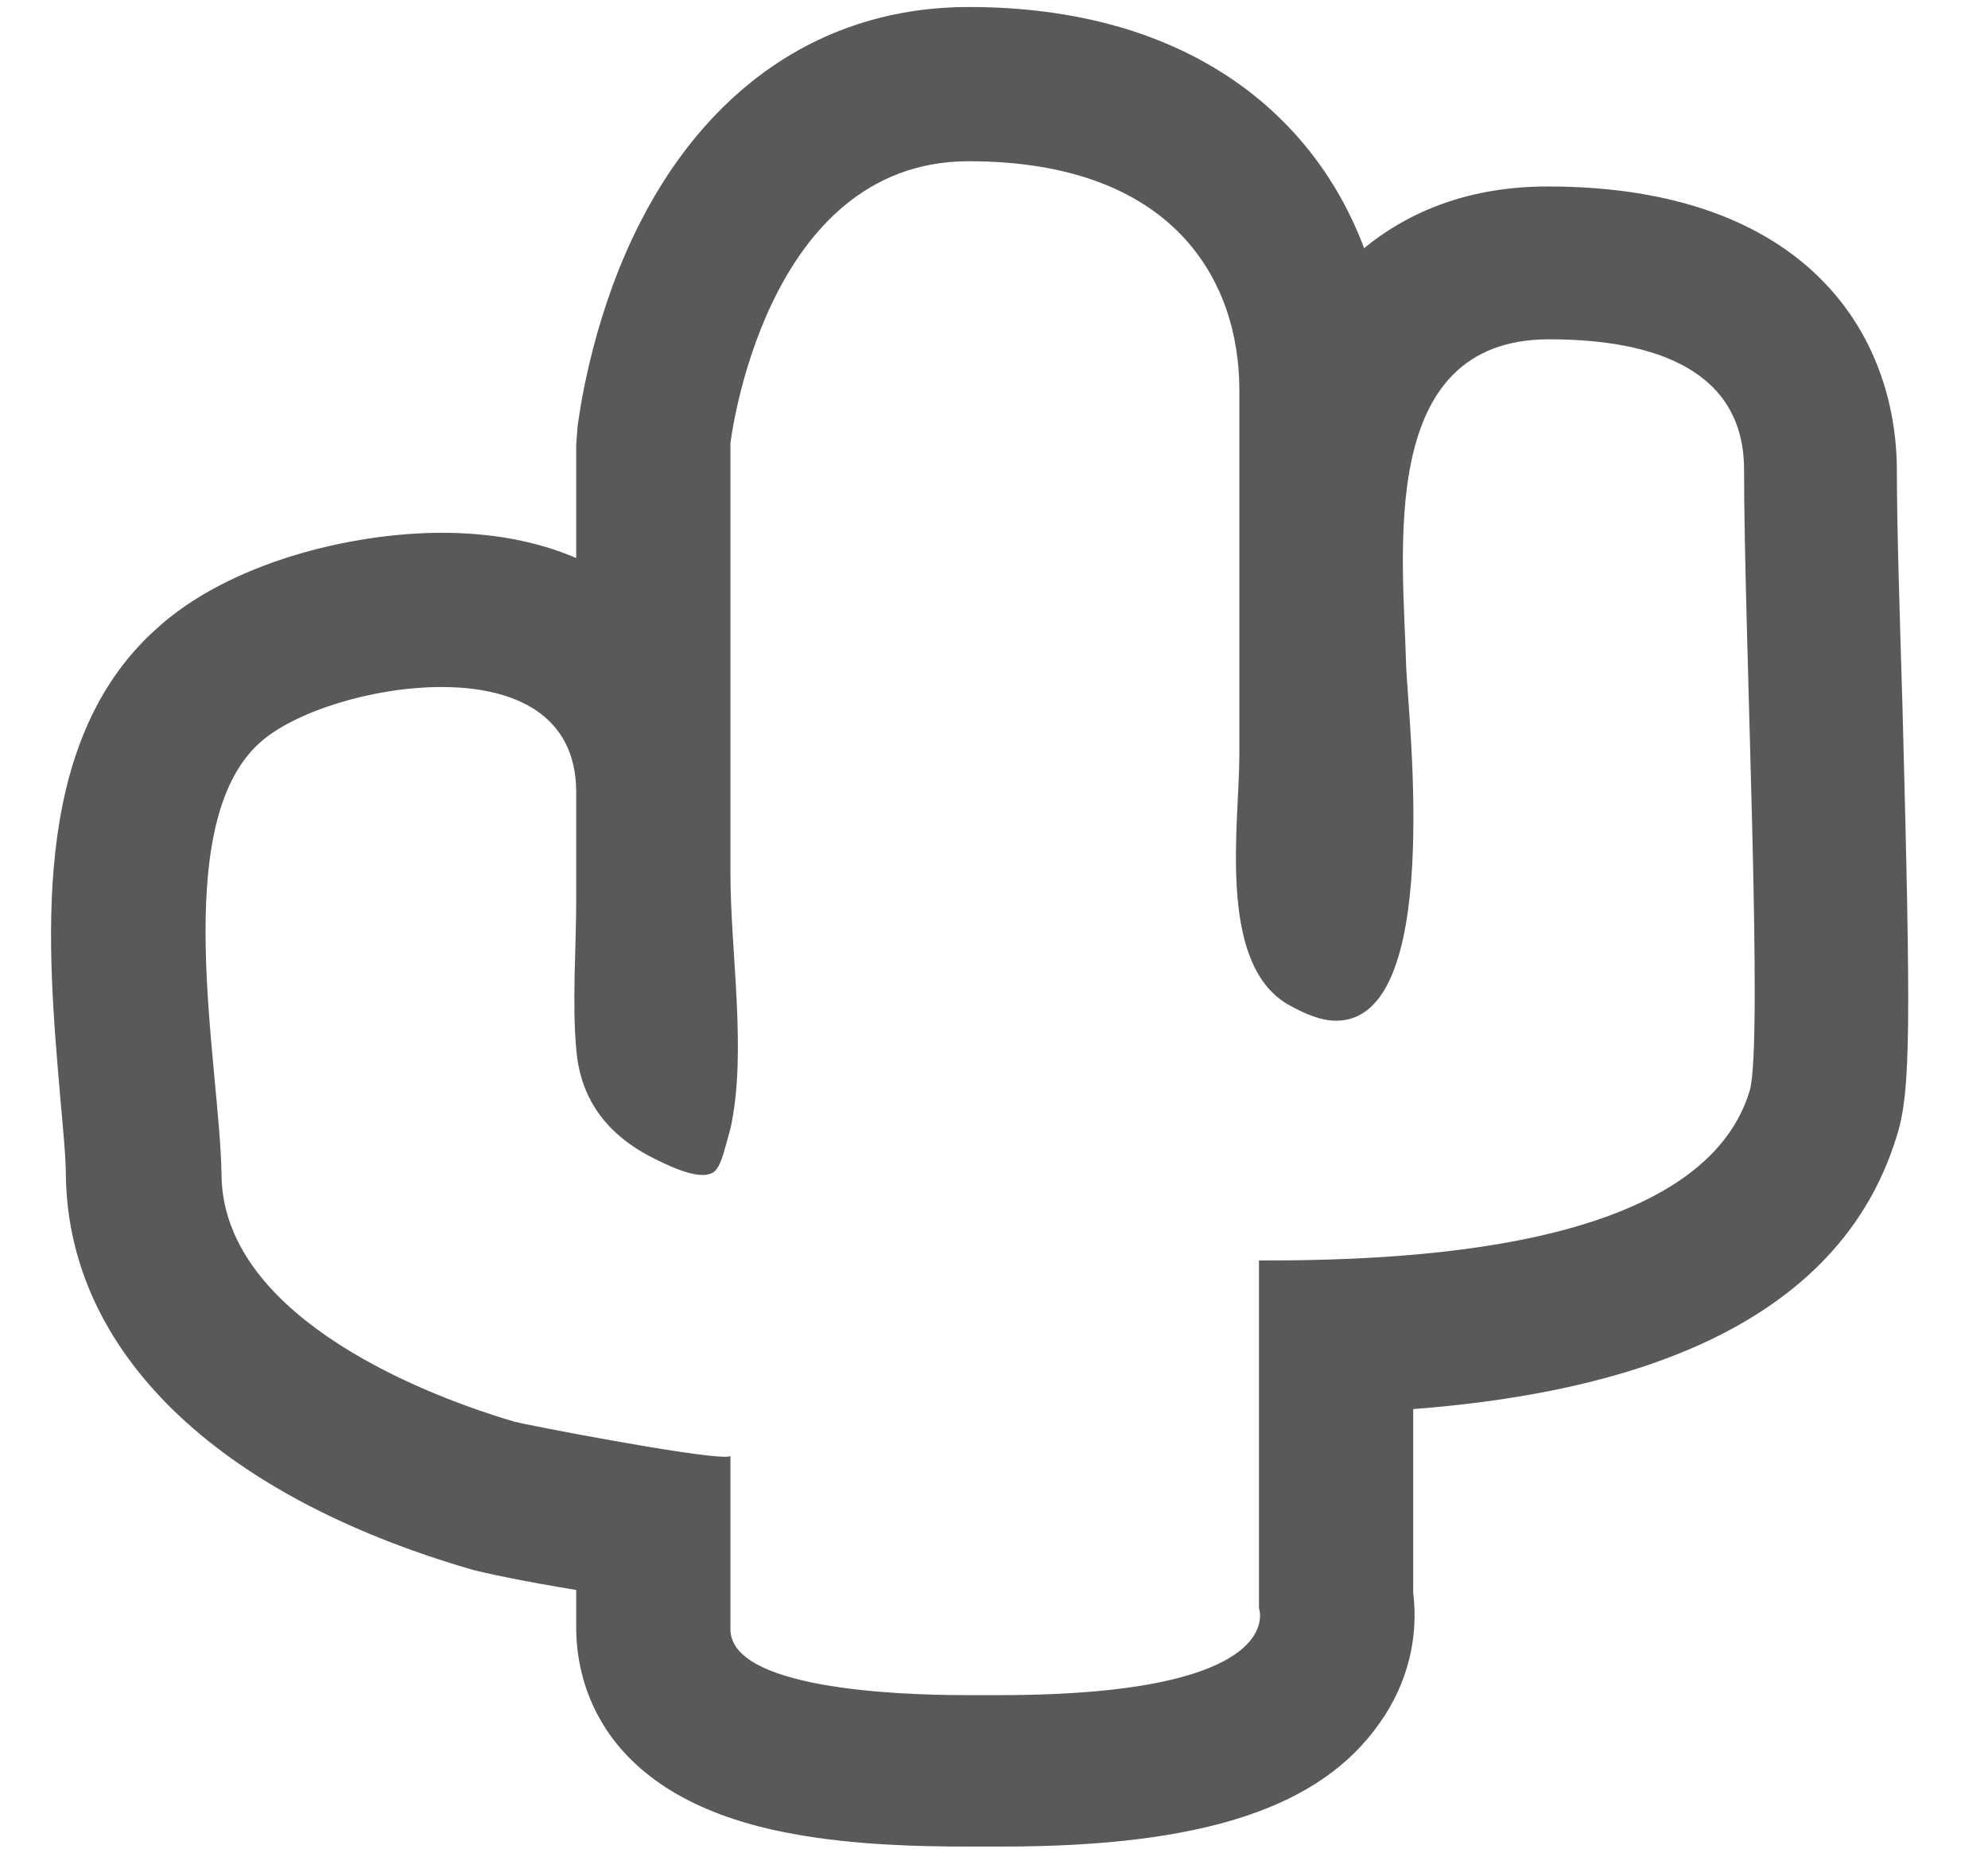 <svg version="1.1" xmlns="http://www.w3.org/2000/svg" xmlns:xlink="http://www.w3.org/1999/xlink" x="0px" y="0px" viewBox="0 0 141.8 131.9" enable-background="new 0 0 141.8 131.9" xml:space="preserve"> <g id="Layer_1" display="none"> <g display="inline"> <g> <path fill="#58595B" d="M37.6,107.5c-1.2,0-2.4-0.4-3.3-1.2c-1.1-0.9-1.7-2.2-1.7-3.6c-0.1-1.8-1-44.6,23-65.6 C90.9,0.4,134.9,0,136.8,0c1.5,0,2.8,0.6,3.8,1.7c1,1.1,1.4,2.6,1.1,4c-7.3,46.4-32.2,75.8-34.7,78.6 c-5.6,7.4-18.6,13.3-39.8,18.1c-15.1,3.4-28.5,4.9-29.1,5C38,107.5,37.8,107.5,37.6,107.5z M130.7,10.5 c-12.7,1.5-43.1,7.7-68.1,33.6c-0.1,0.1-0.2,0.2-0.3,0.3c-15.9,13.9-19,40.8-19.6,52.4c20.4-2.8,49.7-9.5,56.3-18.6 c0.1-0.1,0.2-0.3,0.3-0.4C99.6,77.6,122.5,51.6,130.7,10.5z"/> </g> <g> <path fill="#58595B" d="M77.8,131.9c-0.5,0-1-0.1-1.5-0.2c-1.9-0.6-3.2-2.3-3.4-4.3c-1.1-11.7-4.7-23.8-7.4-24.9l1.7-9.9 c8.1,1.3,12.1,12.8,14.1,22.8l15.6-17.8v-15h10v16.8c0,1.2-0.4,2.4-1.2,3.3l-24,27.3C80.6,131.3,79.2,131.9,77.8,131.9z"/> </g> <g> <path fill="#58595B" d="M38.4,74.7c-10.9-9.7-23.5-7.4-23.7-7.3c-2.2,0.4-4.5-0.7-5.5-2.7c-1-2-0.5-4.5,1.2-6l26.2-22.5 c0.9-0.8,2.1-1.2,3.3-1.2h19.8v10H41.8L26.7,58c5.6,1.2,12.2,3.8,18.4,9.3L38.4,74.7z"/> </g> <g> <path fill="#58595B" d="M13.8,131.9c-2.8,0-5-2.2-5-5c0-21.6,4.7-36.6,14.1-44.7c8.1-7,16.4-6.1,17.3-5.9 c2.7,0.4,4.6,2.9,4.3,5.6c-0.4,2.7-2.9,4.6-5.6,4.3c-0.3,0-5-0.4-9.6,3.8c-4.8,4.3-10.4,14.2-10.4,37 C18.8,129.7,16.5,131.9,13.8,131.9z"/> </g> <g> <path fill="#58595B" d="M15.2,131.9c-0.5,0-1,0-1.5,0c-2.8,0-5-2.3-4.9-5.1c0-2.7,2.3-4.9,5-4.9c0,0,0,0,0.1,0 c17.5,0.2,30.2-3.4,36.6-10.3c4.9-5.4,4.5-11,4.5-11.2c-0.3-2.7,1.6-5.2,4.4-5.5c2.7-0.3,5.2,1.7,5.6,4.4 c0,0.4,1.1,10.1-6.8,18.9C49.8,127.3,35.4,131.9,15.2,131.9z"/> </g> <g> <path fill="#58595B" d="M107.2,53c-1.2,0-2.3-0.4-3.2-1.2c-1.6-1.4-2.2-3.6-1.5-5.6c0.1-0.2,0.2-0.5,0.2-0.7c0.6-2,0.3-4.2-0.7-6 c-1-1.8-2.8-3.2-4.8-3.7c-0.8-0.2-1.7-0.3-2.6-0.3c-2.1,0.1-4.1-1.1-4.9-3c-0.8-1.9-0.4-4.2,1.2-5.6c3-2.7,6.8-4.3,10.8-4.3 c1.4,0,2.9,0.2,4.2,0.6c8.5,2.3,13.5,11.2,11.1,19.6c-1.1,4.1-3.7,7.5-7.4,9.6C108.9,52.8,108,53,107.2,53z"/> </g> <g> <path fill="#58595B" d="M57.4,106l-8.3-5.6l32.8-48.8l-1.6-2.2l6.8-5c2-1.4,4.7-1.3,6.4,0.4c1.8,1.7,2,4.4,0.7,6.4L57.4,106z"/> </g> <g> <rect x="58" y="33.2" transform="matrix(0.59 0.807 -0.807 0.59 80.843 -22.877)" fill="#58595B" width="10" height="70.1"/> </g> </g> </g> <g id="Layer_2" display="none"> <g display="inline"> <path fill="#58595B" d="M70.6,0C34.2,0,4.8,29.4,4.8,65.7c0,36.3,29.4,65.7,65.7,65.7c36.3,0,65.7-29.4,65.7-65.7 C136.3,29.4,106.9,0,70.6,0z M70.6,120.4c-30.1,0-54.6-24.5-54.6-54.6s24.5-54.6,54.6-54.6s54.6,24.5,54.6,54.6 S100.7,120.4,70.6,120.4z"/> <path fill="#58595B" d="M85.5,47.1L76.6,56V26.9c0-3.3-2.7-6-6-6s-6,2.7-6,6v42.2c0,3.3,2.7,6,6,6c0.3,0,0.5,0,0.8-0.1 c0.2,0,0.4,0.1,0.6,0.1c1.5,0,3.1-0.6,4.2-1.8L94,55.5c2.3-2.3,2.3-6.1,0-8.5C91.6,44.7,87.8,44.7,85.5,47.1z"/> </g> </g> <g id="Layer_3"> <path fill="#58595B" d="M69.1,11.5c14.6,0,19.3,8.5,19.3,16.3c0,8.7,0,17.4,0,26.1c0,4.8-1.6,14.7,3.4,17.7 c1.4,0.8,2.5,1.2,3.5,1.2c7.6,0,5.2-21,5-25.2c-0.2-8.1-2.2-23.4,10.2-23.4c7.7,0,13.9,2.3,13.9,9.3c0,11.6,1.4,41,0.4,44.3 c-3.5,11.6-25.4,12.1-35,12.1v24.8c0,0,2.3,6.2-18.5,6.2c0,0-1,0-2.4,0c-5.2,0-16.8-0.5-16.8-4.7c0-5.4,0-12.4,0-12.4 c0,0.1-0.2,0.1-0.4,0.1c-2.4,0-14.3-2.3-15-2.5c-7.8-2.3-20.8-8-20.9-17.6C15.7,76,12,58.9,18.5,53c2.4-2.2,8-4,13-4 c5.1,0,9.6,1.9,9.6,7.5c0,7.7,0,7.7,0,7.7c0,3.5-0.3,7.2,0,10.6c0.3,3.8,2.4,6.3,5.7,7.9c1.6,0.8,2.6,1.1,3.3,1.1 c0.4,0,0.8-0.1,1-0.4c0.4-0.5,0.6-1.5,1-2.9c1.2-5.4,0-12.6,0-18.2c0-10.2,0-20.5,0-30.7C52.1,31.7,54.4,11.5,69.1,11.5 M69.1,0.5 c-10.4,0-18.9,5.8-23.9,16.3c-3.1,6.5-3.9,12.9-4,13.6l-0.1,1.3v8.1c-2.8-1.2-6-1.8-9.6-1.8c-6.4,0-15.2,2.1-20.4,6.9 c-9.1,8.2-7.7,22.8-6.8,33.4c0.2,2.2,0.4,4.3,0.4,5.6c0.2,12.5,10.7,22.7,28.8,28c0.6,0.2,3.9,0.9,7.6,1.5v2.7 c0,3.6,1.5,12.2,15.5,14.7c4.3,0.8,9.1,0.9,12.3,0.9c1.3,0,2.2,0,2.6,0c14.4,0,22.7-2.8,26.9-8.8c2-2.8,2.8-6.1,2.4-9.3v-13.1 c12.9-1,30-4.7,34.5-19.5c1-3.2,1-7.8,0.4-30.6c-0.2-6.6-0.4-12.9-0.4-16.8c0-9.8-6.5-20.3-24.9-20.3c-6.1,0-10.3,2.1-13.1,4.4 C93.7,8.1,84.6,0.5,69.1,0.5L69.1,0.5z"/> </g> </svg>